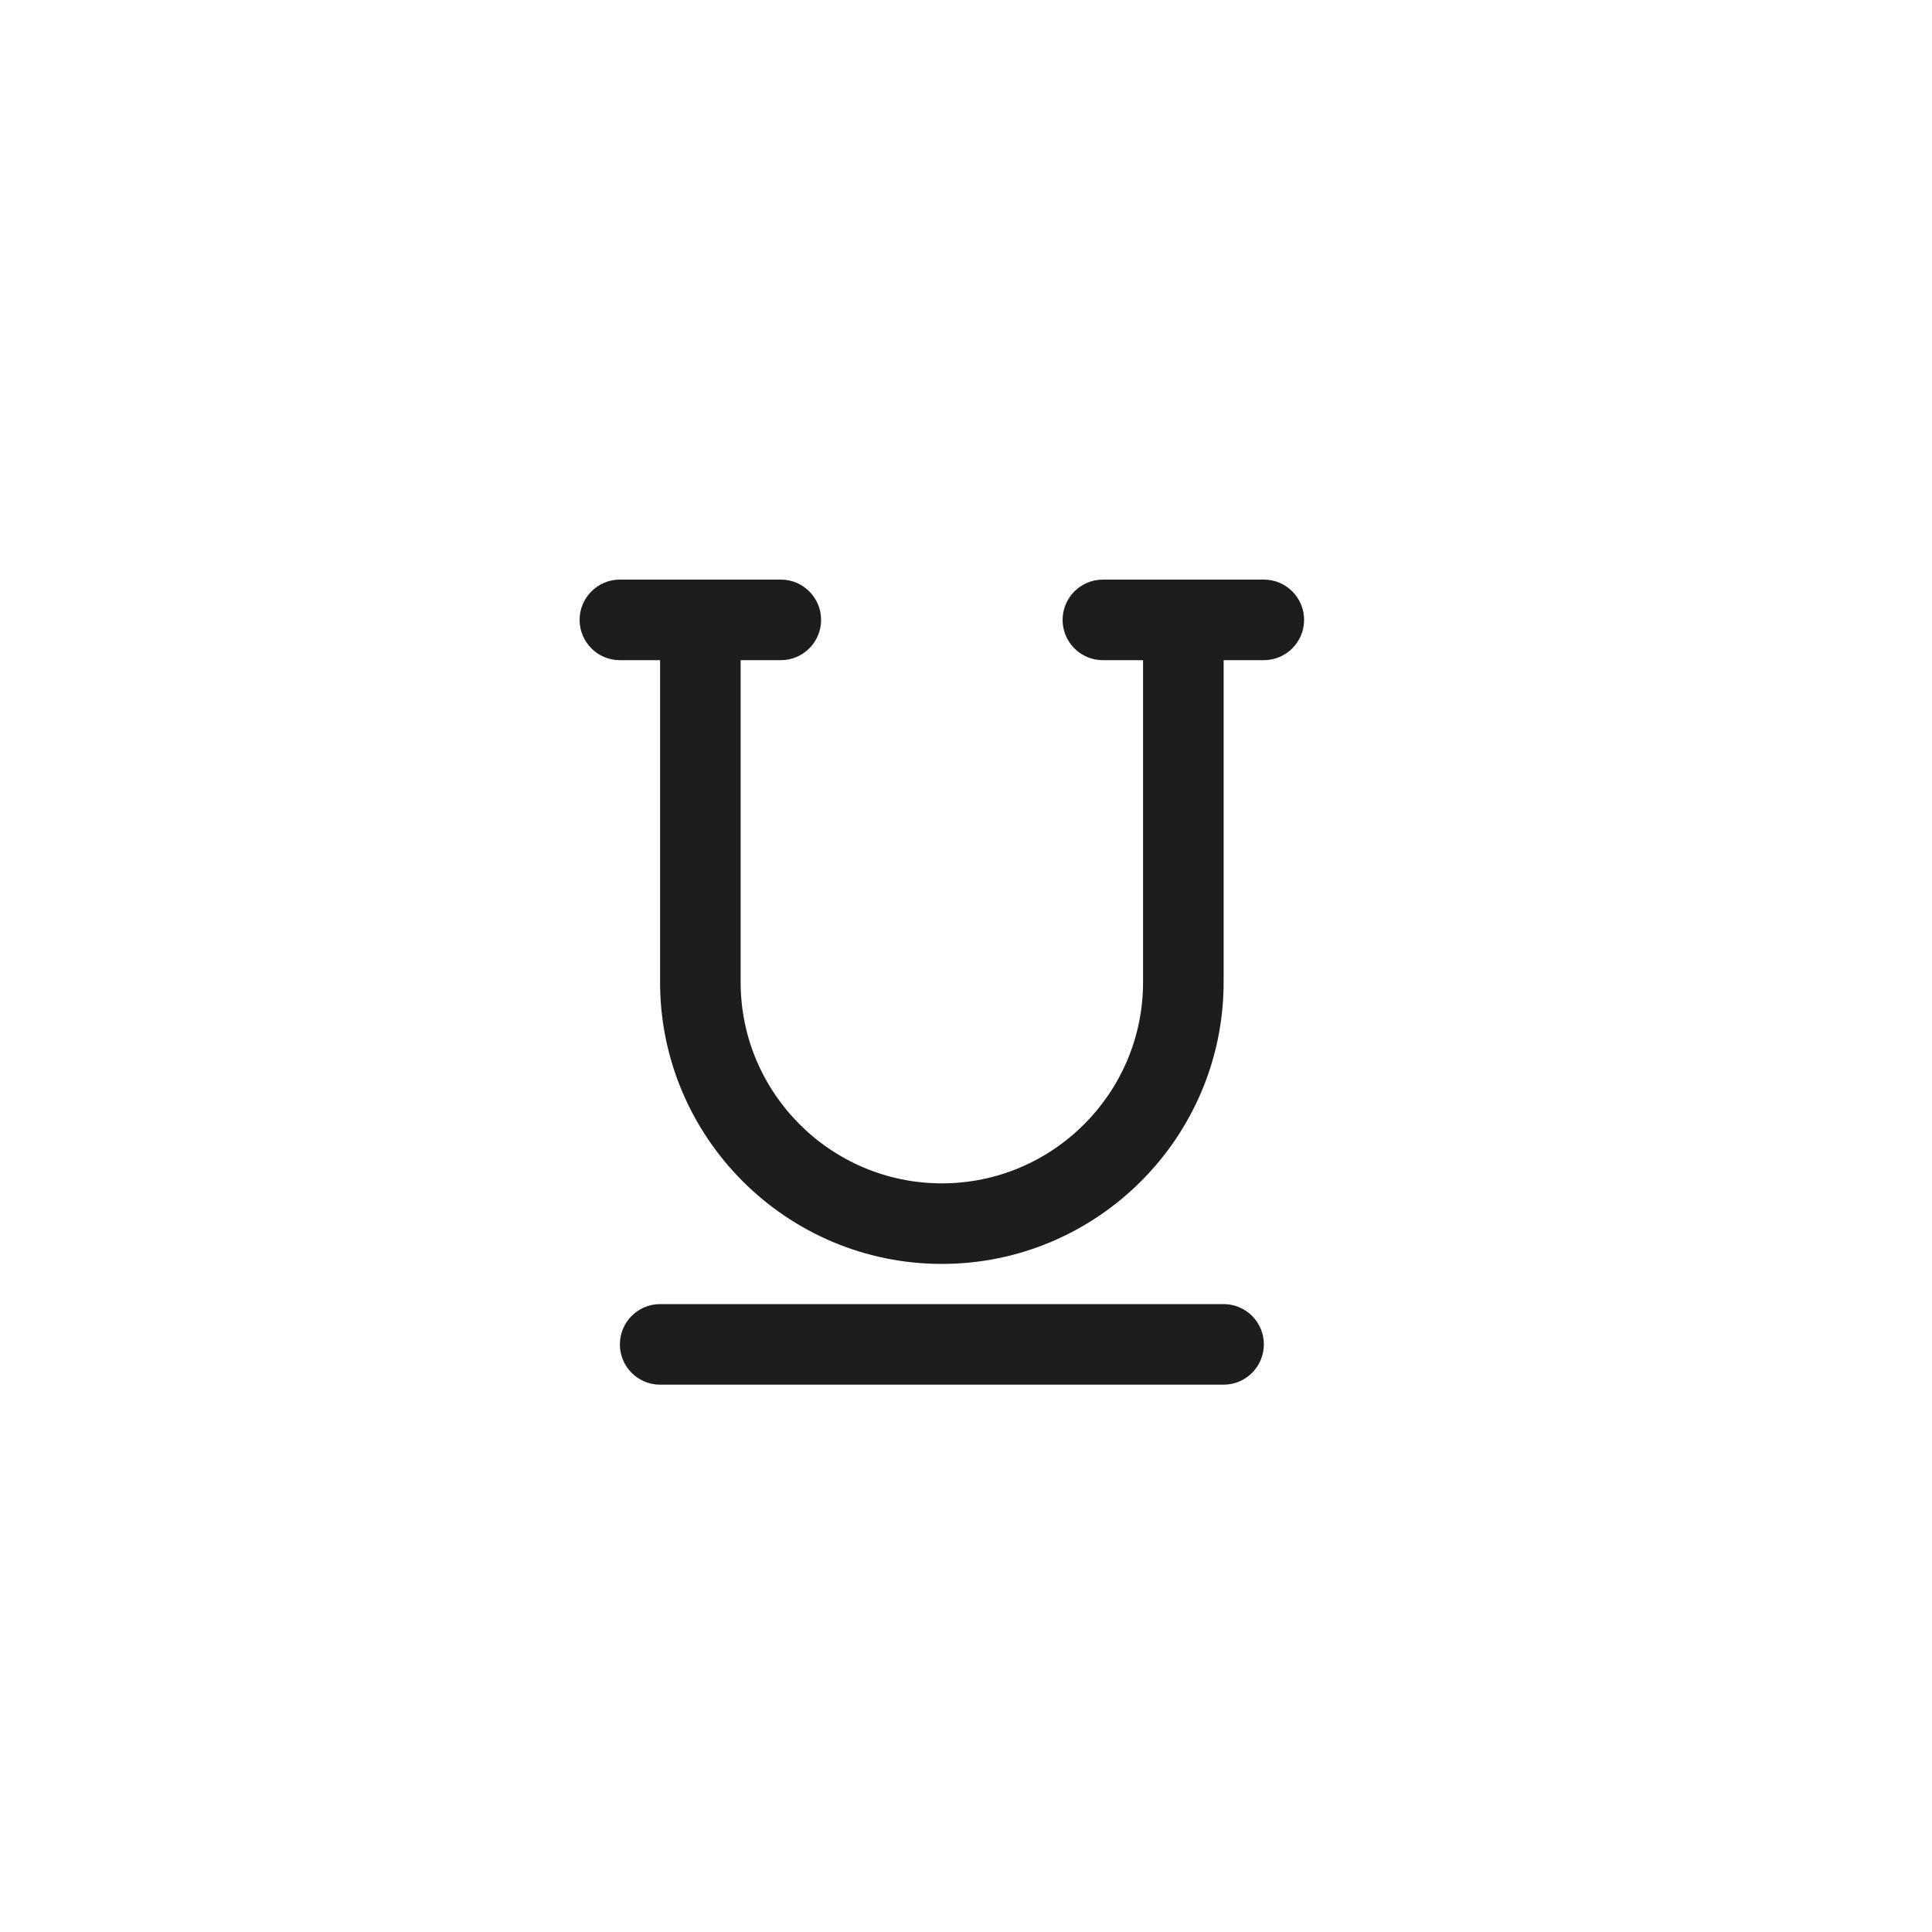 <svg width="40" height="40" viewBox="0 0 40 40" fill="none" xmlns="http://www.w3.org/2000/svg">
<path d="M19.5 26.168C16.284 26.168 13.666 23.55 13.666 20.334V12.834C13.666 12.374 14.04 12 14.5 12C14.96 12 15.334 12.374 15.334 12.834V20.334C15.334 22.631 17.203 24.5 19.5 24.5C21.798 24.5 23.666 22.631 23.666 20.334V12.834C23.666 12.374 24.04 12 24.5 12C24.96 12 25.334 12.374 25.334 12.834V20.334C25.334 23.55 22.716 26.168 19.5 26.168Z" fill="#1D1D1D"/>
<path d="M16.166 13.668H12.832C12.373 13.668 12 13.295 12 12.834C12 12.374 12.374 12 12.834 12H16.168C16.626 12 17 12.374 17 12.834C17 13.295 16.626 13.668 16.166 13.668Z" fill="#1D1D1D"/>
<path d="M26.166 13.668H22.832C22.373 13.668 22 13.295 22 12.834C22 12.374 22.374 12 22.834 12H26.168C26.626 12 27 12.374 27 12.834C27 13.295 26.626 13.668 26.166 13.668Z" fill="#1D1D1D"/>
<path d="M25.334 28.668H13.667C13.207 28.668 12.834 28.295 12.834 27.834C12.834 27.374 13.207 27 13.667 27H25.334C25.793 27 26.167 27.373 26.167 27.834C26.166 28.295 25.793 28.668 25.334 28.668Z" fill="#1D1D1D"/>
</svg>
